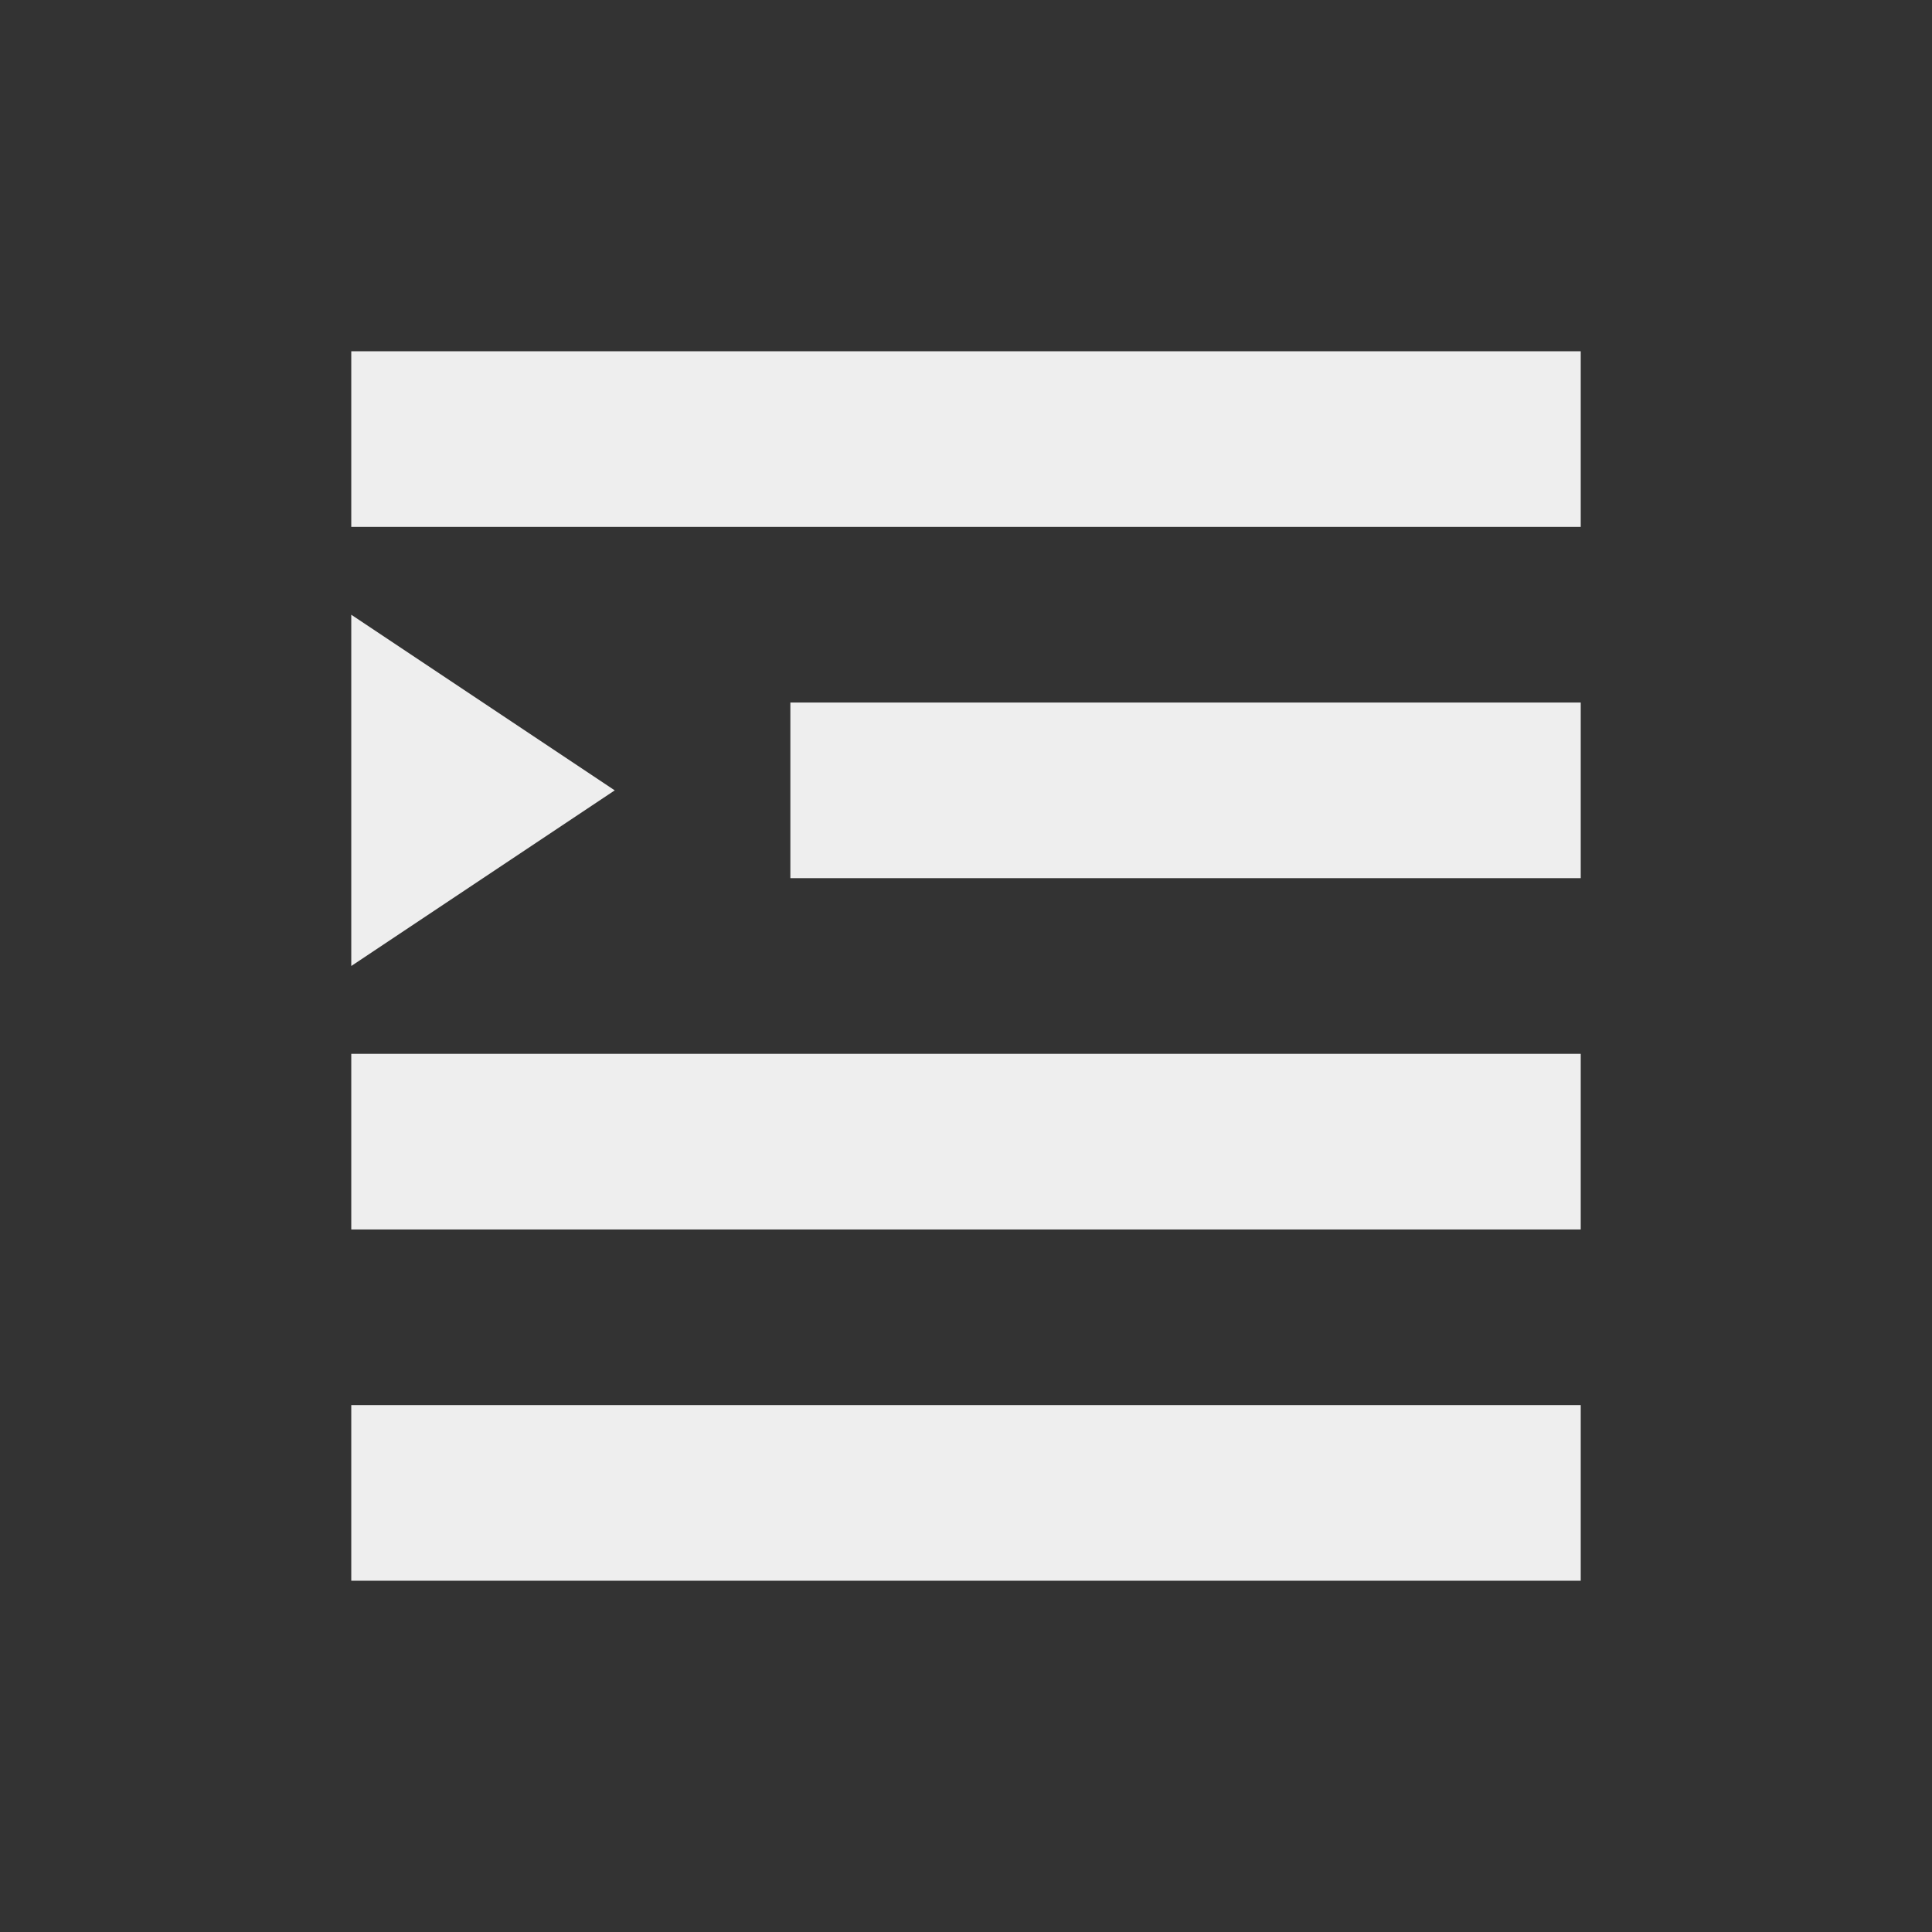 <?xml version="1.0" encoding="UTF-8"?>
<svg xmlns="http://www.w3.org/2000/svg" xmlns:xlink="http://www.w3.org/1999/xlink" width="22px" height="22px" viewBox="0 0 22 22" version="1.1">
<rect x="0" y="0" width="22" height="22" fill="#333333" stroke="none"/>
<g id="surface1">
<defs>
  <style id="current-color-scheme" type="text/css">
   .ColorScheme-Text { color:#eeeeee; } .ColorScheme-Highlight { color:#424242; }
  </style>
 </defs>
<path style="fill:currentColor" class="ColorScheme-Text" d="M 4 4 L 4 6 L 18 6 L 18 4 Z M 4 7 L 4 11 L 7 9 Z M 9 8 L 9 10 L 18 10 L 18 8 Z M 4 12 L 4 14 L 18 14 L 18 12 Z M 4 16 L 4 18 L 18 18 L 18 16 Z M 4 16 "/>
</g>
</svg>
